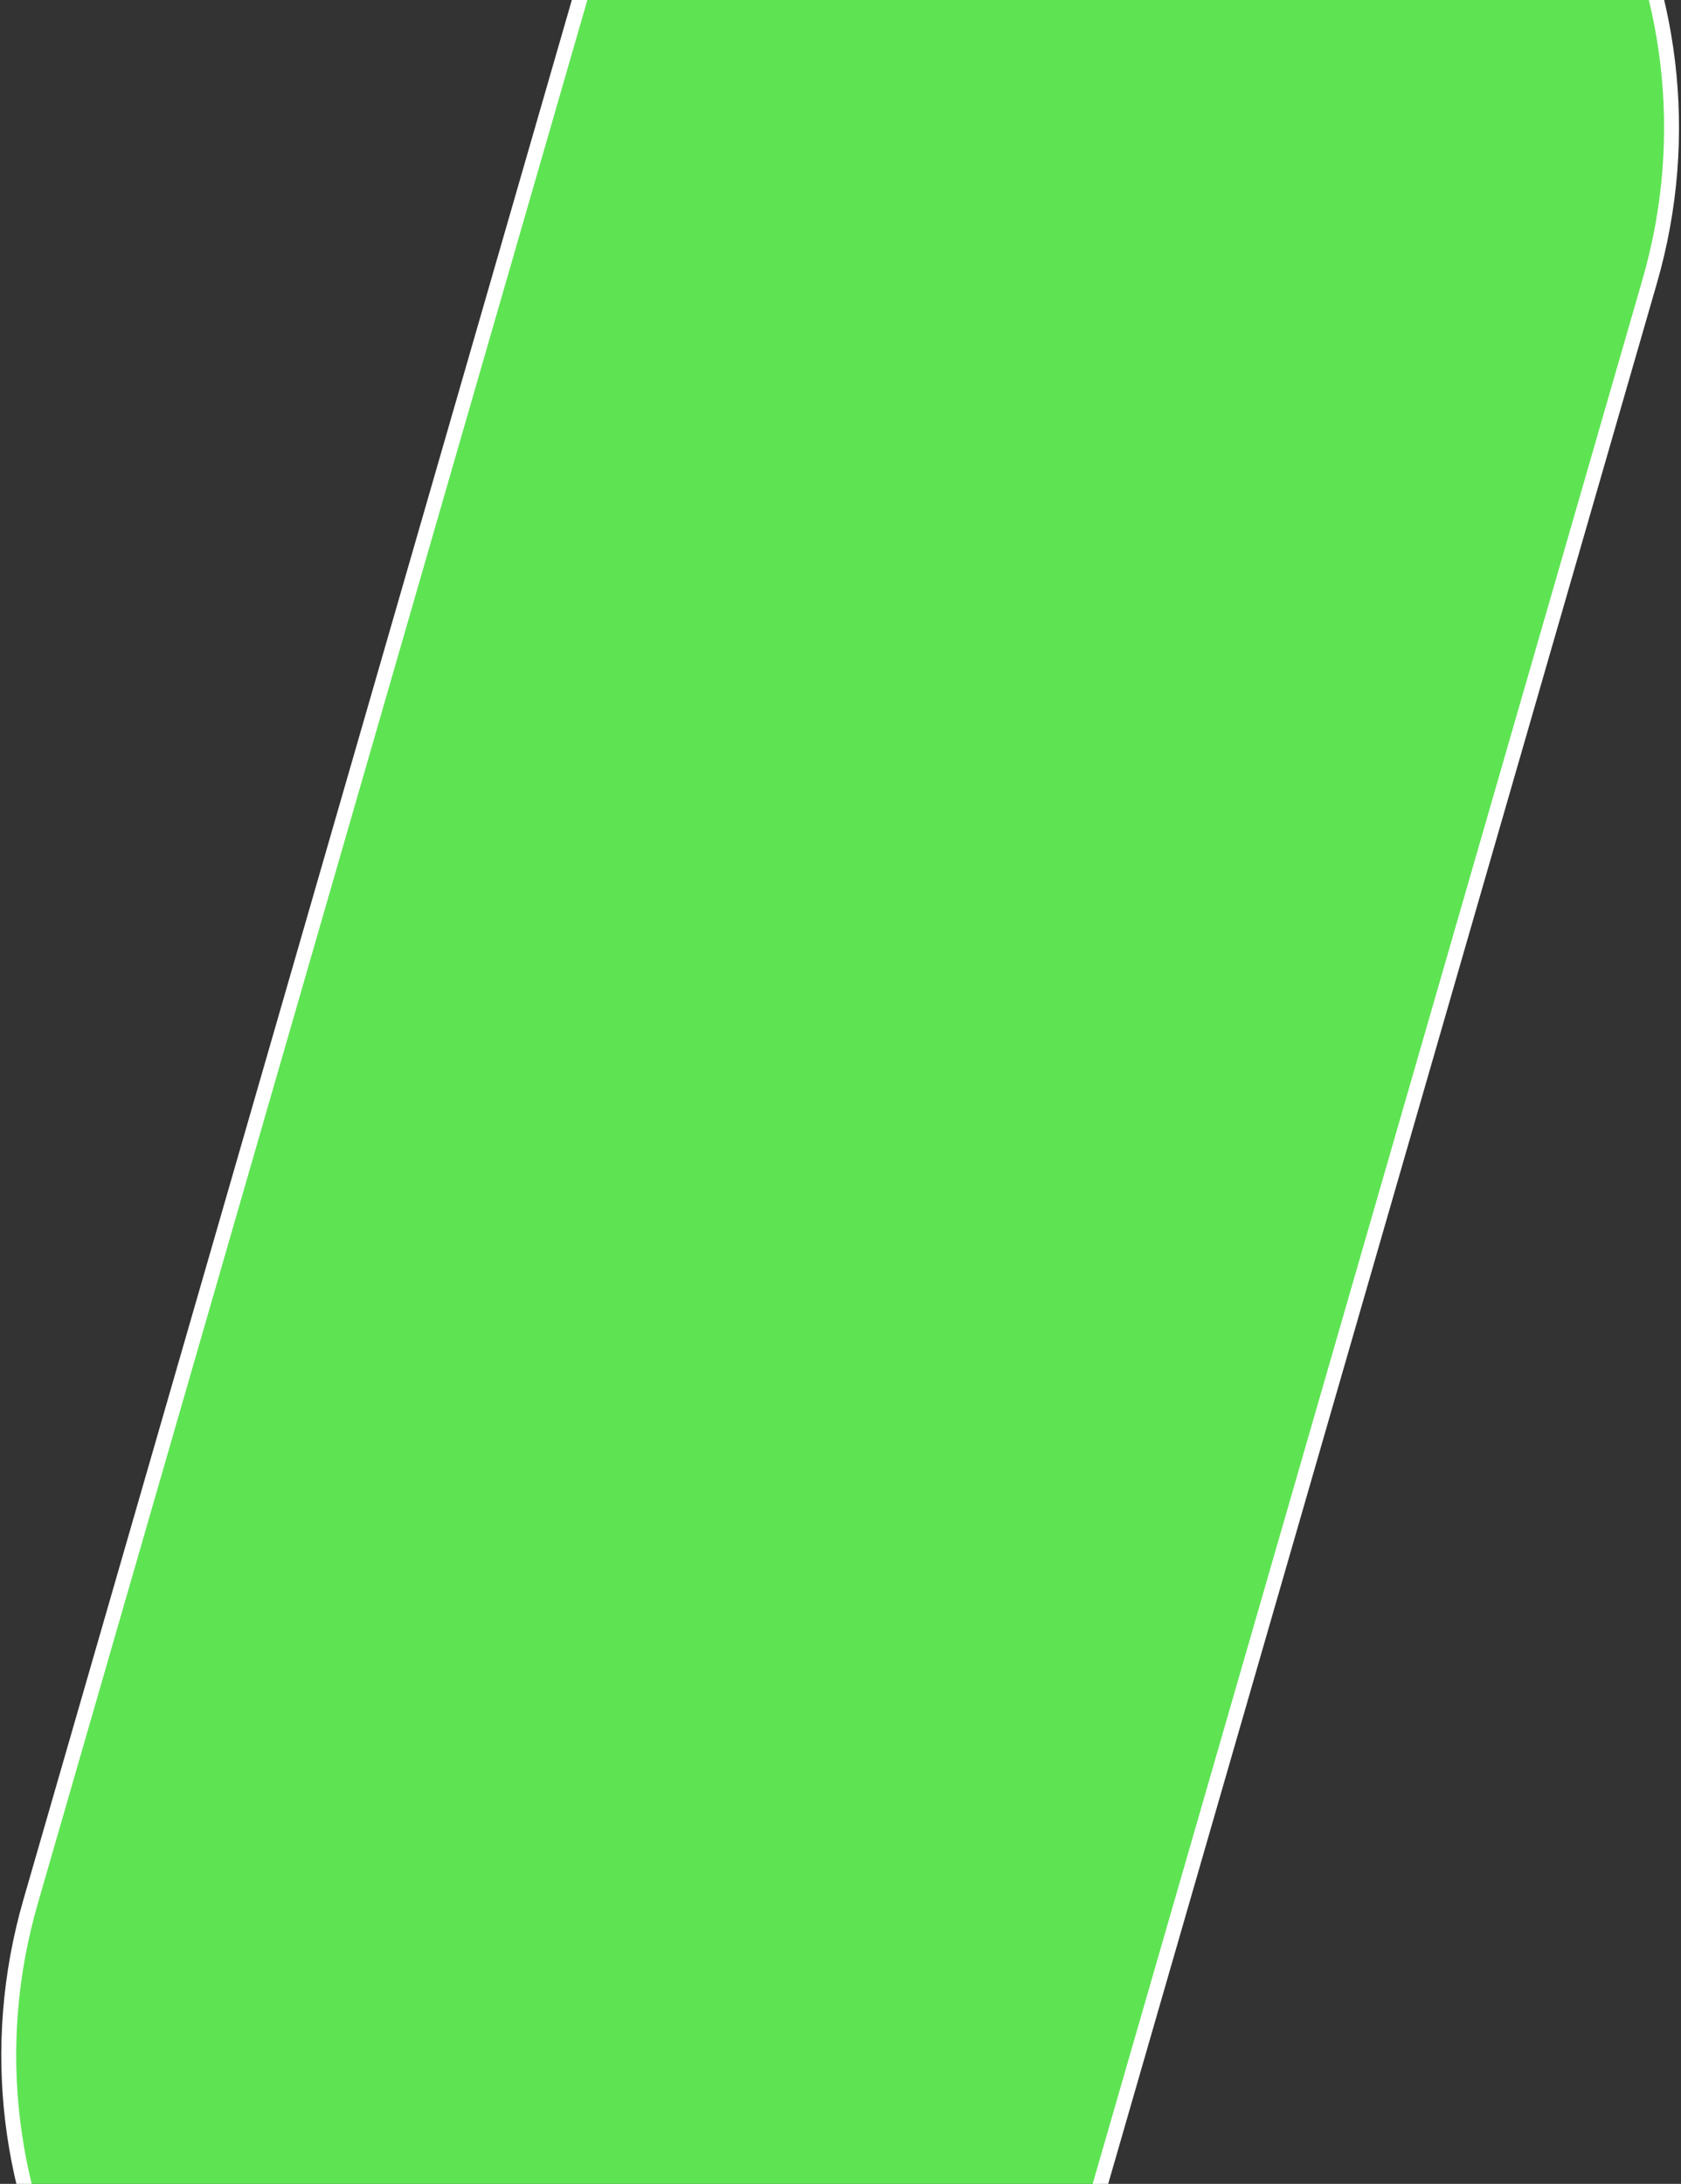 <svg width="789" height="1025" viewBox="0 0 789 1025" fill="none" xmlns="http://www.w3.org/2000/svg">
<rect x="0" y="0" width="789" height="1025" fill="#333333" stroke="none"/>
<rect x="-57.645" y="1141.93" width="1460.64" height="519.183" rx="259.591" transform="rotate(-73.896 -57.645 1141.93)" fill="#5EE453" stroke="white" stroke-width="7"/>
</svg>
